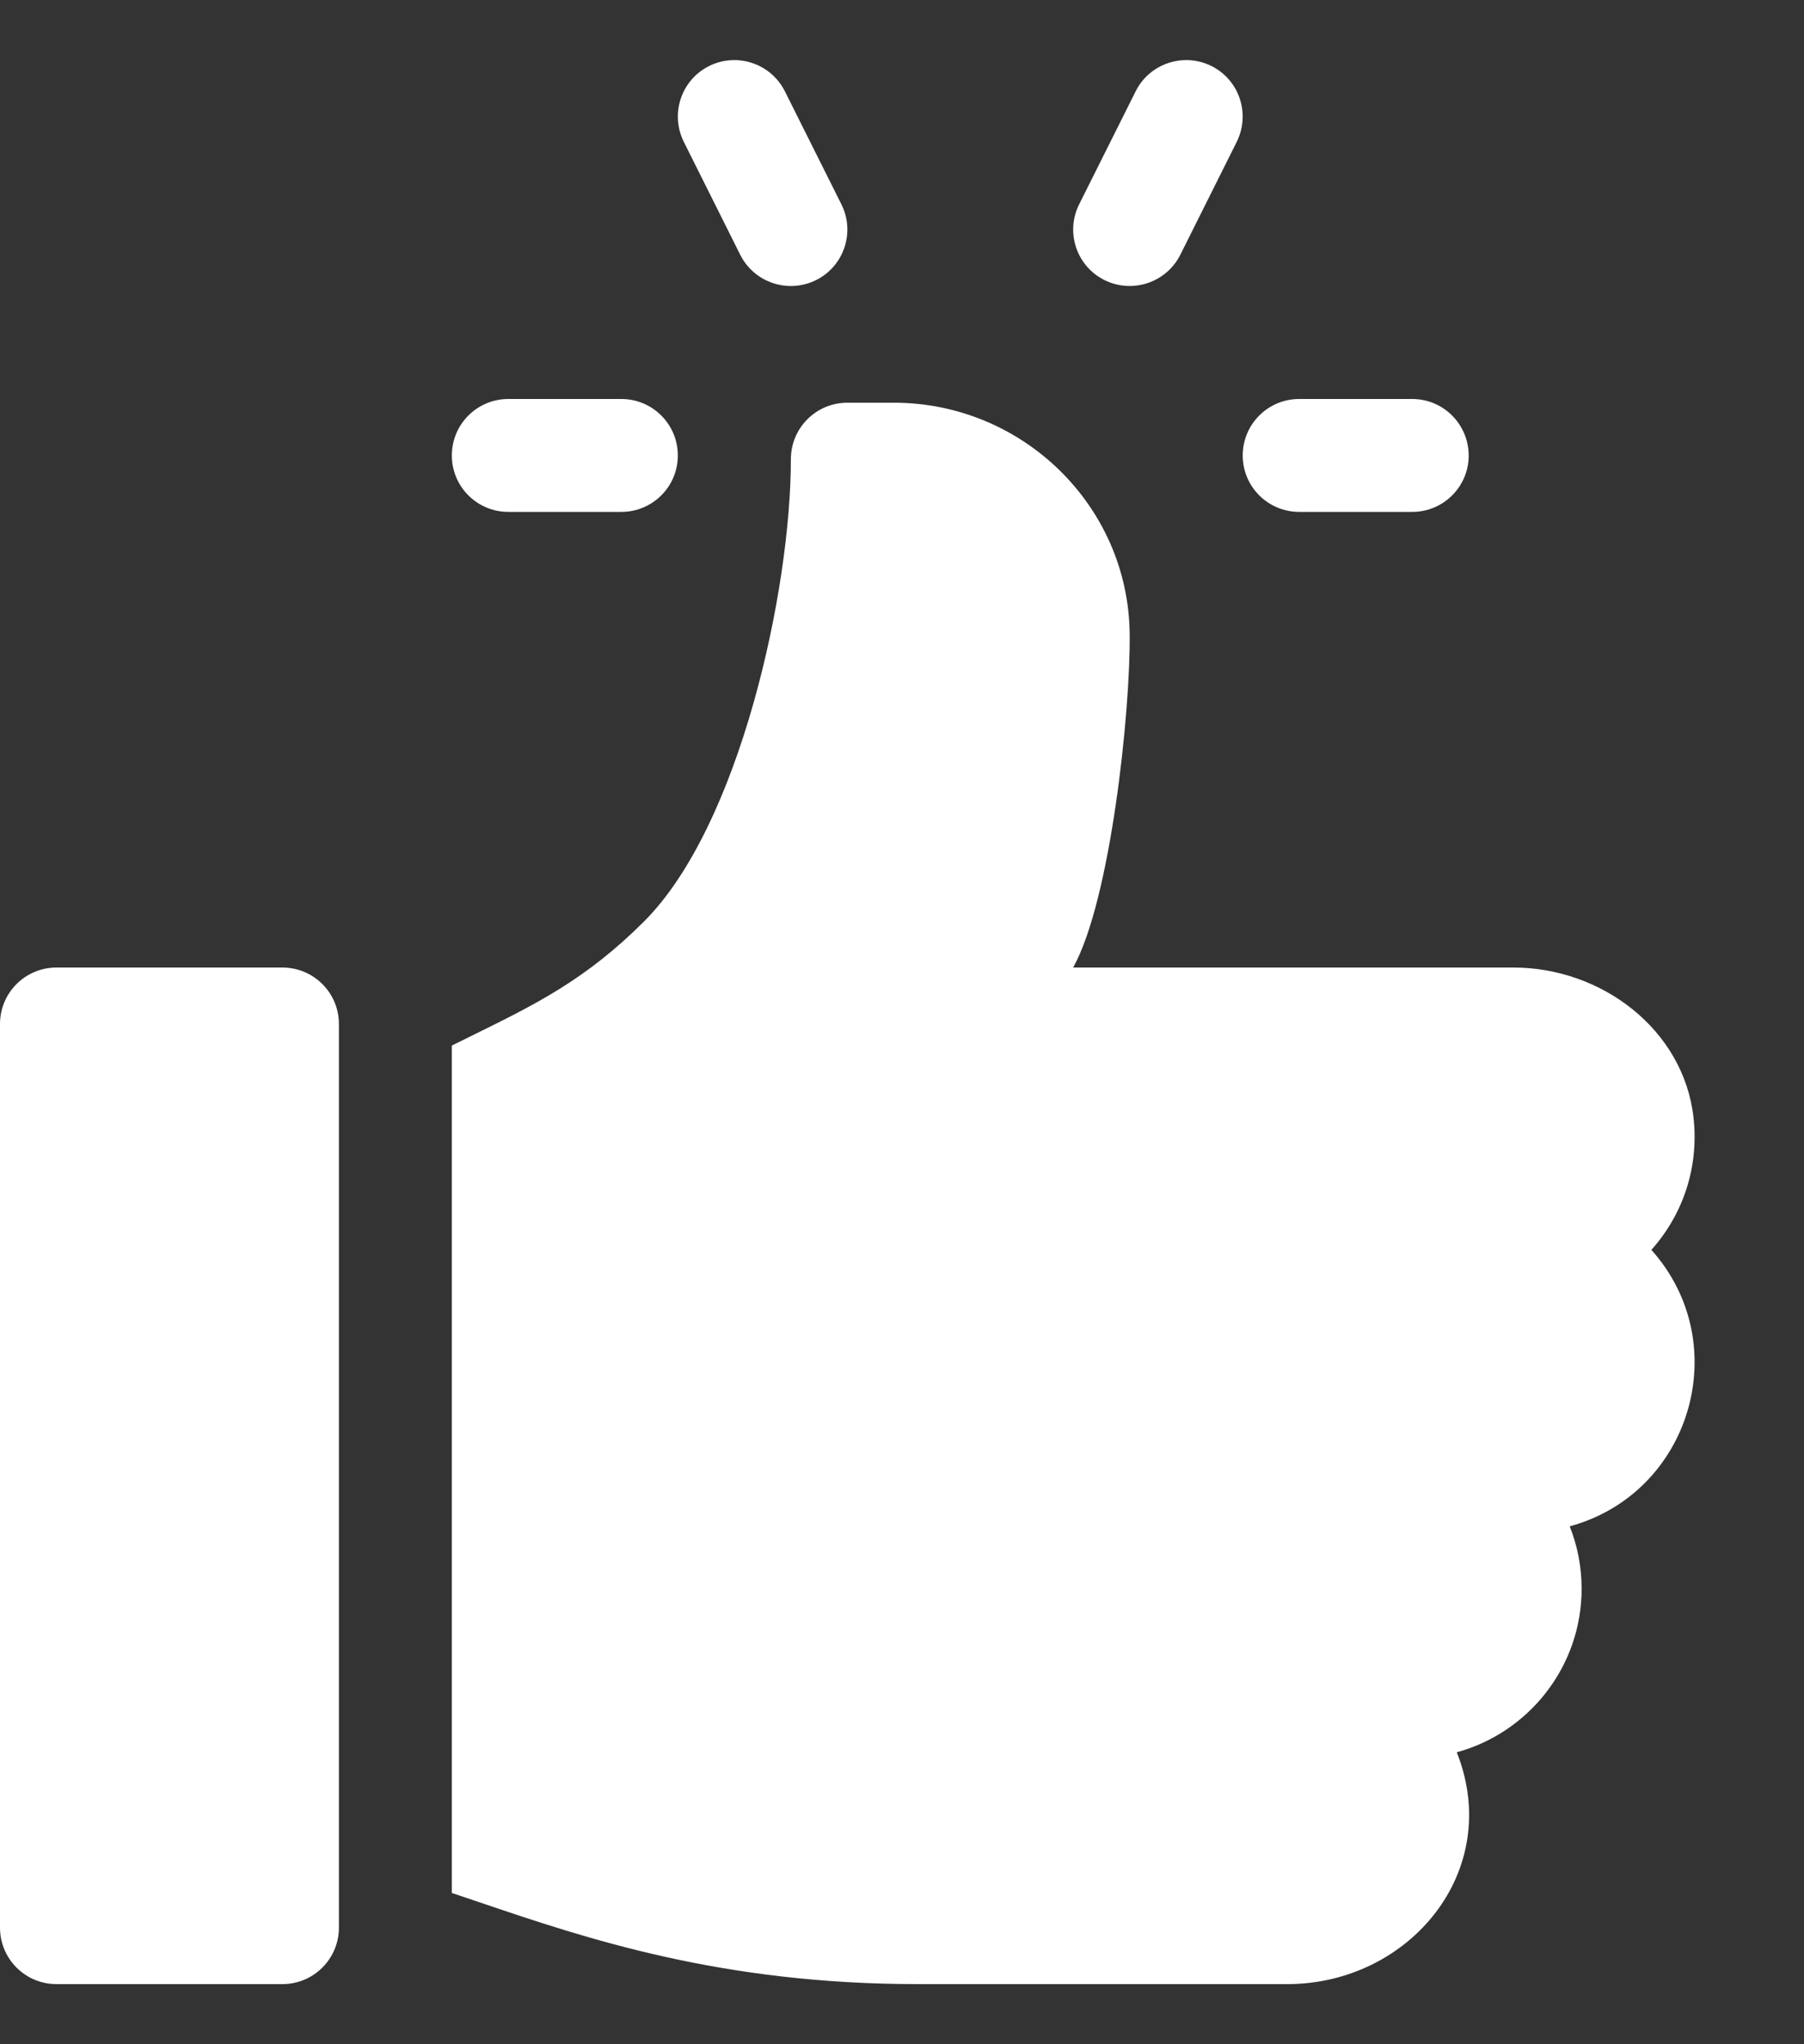 <svg width="15" height="17" viewBox="0 0 15 17" fill="none" xmlns="http://www.w3.org/2000/svg">
<rect x="0" y="0" width="15" height="17" fill="#333333" stroke="none"/>
<path id="Union" fill-rule="evenodd" clip-rule="evenodd" d="M6.526 0.759L6.996 1.699C7.112 1.931 7.018 2.213 6.786 2.329C6.552 2.445 6.271 2.35 6.155 2.119L5.686 1.18C5.57 0.947 5.664 0.665 5.896 0.549C6.128 0.434 6.409 0.527 6.526 0.759ZM10.803 3.318H11.742C12.002 3.318 12.211 3.528 12.212 3.788C12.212 4.047 12.002 4.257 11.742 4.257H10.803C10.543 4.257 10.333 4.047 10.333 3.788C10.333 3.528 10.543 3.318 10.803 3.318ZM10.073 0.549C9.842 0.434 9.559 0.527 9.443 0.759L8.973 1.699C8.857 1.931 8.951 2.213 9.183 2.329C9.418 2.445 9.698 2.349 9.814 2.119L10.283 1.18C10.399 0.947 10.305 0.665 10.073 0.549ZM4.227 3.318H5.166C5.426 3.318 5.636 3.528 5.636 3.788C5.636 4.047 5.426 4.257 5.166 4.257H4.227C3.967 4.257 3.757 4.047 3.757 3.788C3.757 3.528 3.967 3.318 4.227 3.318ZM2.348 8.046H0.47C0.21 8.046 0 8.256 0 8.516V16.03C0 16.29 0.21 16.5 0.47 16.5H2.348C2.608 16.5 2.818 16.29 2.818 16.03V8.516C2.818 8.256 2.608 8.046 2.348 8.046ZM12.584 8.046C13.318 8.046 13.998 8.562 14.081 9.291C14.129 9.715 13.988 10.107 13.731 10.394C14.43 11.175 14.059 12.419 13.052 12.693C13.116 12.854 13.151 13.029 13.151 13.212C13.151 13.861 12.71 14.409 12.113 14.572C12.505 15.562 11.716 16.5 10.704 16.5H7.632C5.996 16.5 4.876 16.121 3.991 15.821C3.911 15.794 3.834 15.768 3.757 15.742V8.695C3.821 8.663 3.883 8.633 3.943 8.603C4.457 8.35 4.875 8.143 5.355 7.663C6.153 6.865 6.576 4.905 6.576 3.819C6.576 3.559 6.786 3.349 7.045 3.349H7.433C8.499 3.349 9.381 4.203 9.393 5.269C9.401 5.913 9.234 7.489 8.923 8.046H12.584Z" fill="white"/>
</svg>
